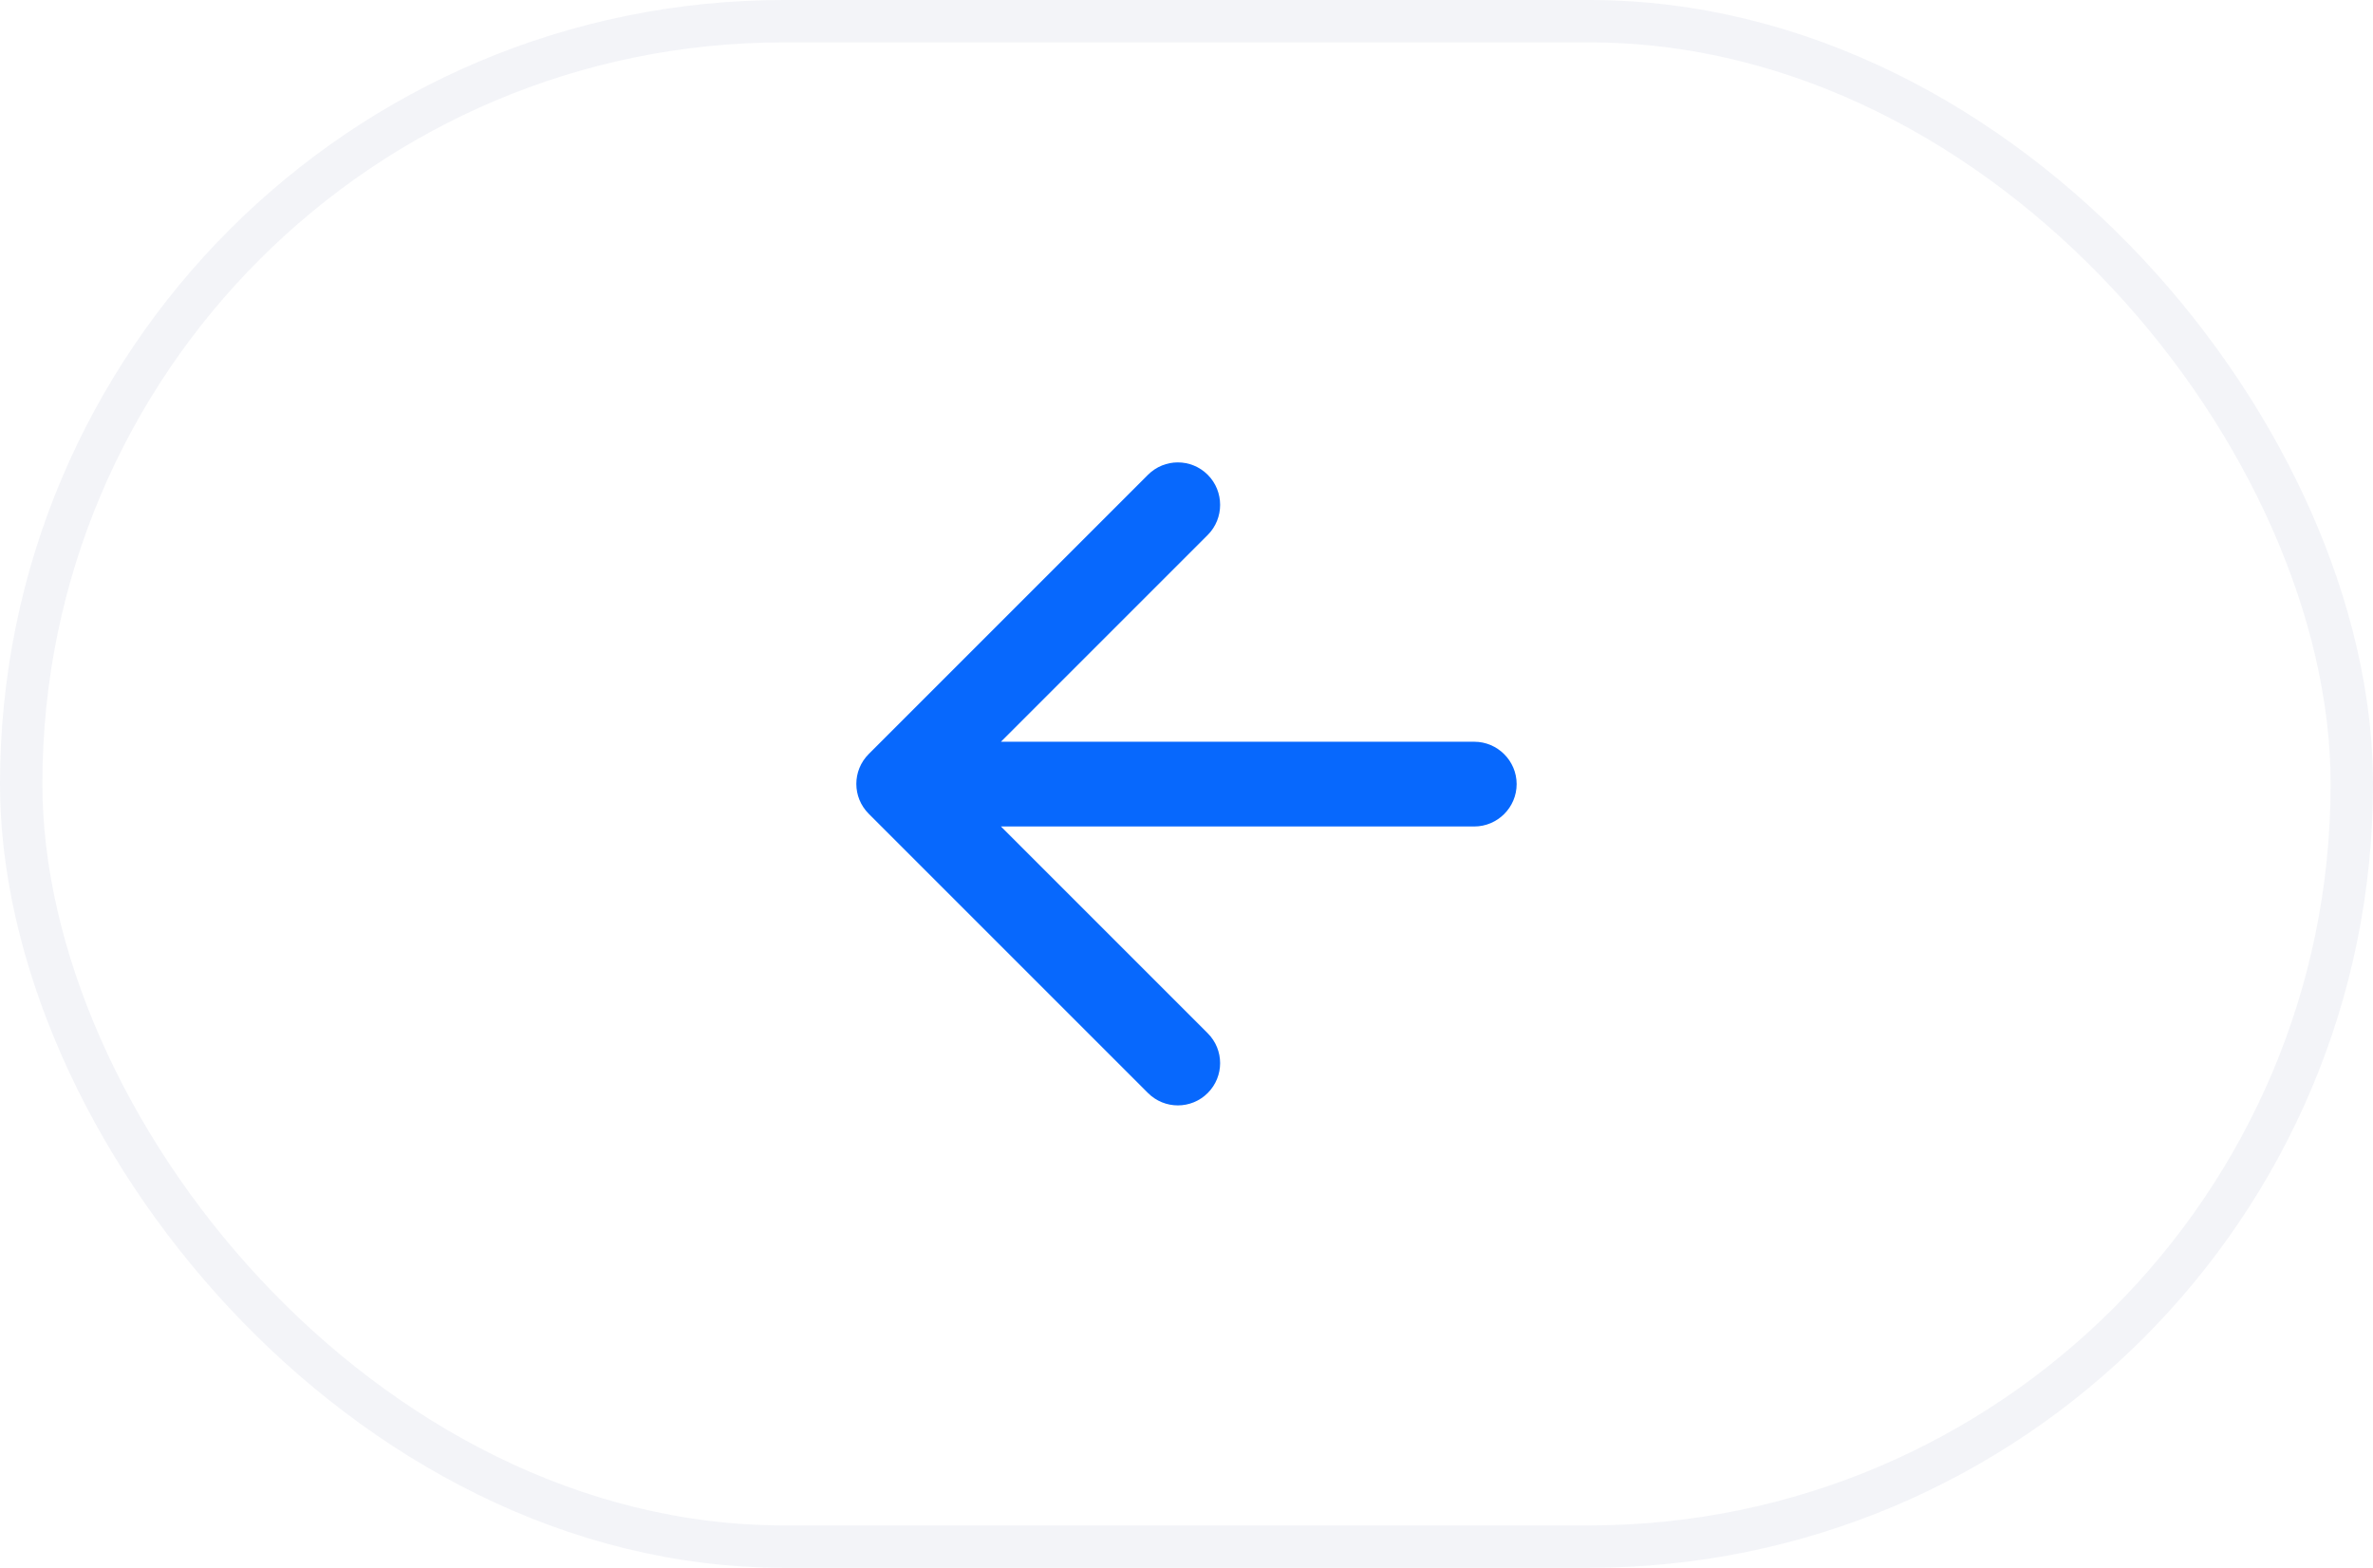 <svg width="56" height="37" viewBox="0 0 56 37" fill="none" xmlns="http://www.w3.org/2000/svg">
<rect x="0.5" y="0.5" width="55" height="36" rx="18" stroke="#012276" stroke-opacity="0.05"/>
<path d="M34.791 17.505H23.621L28.501 12.625C28.891 12.235 28.891 11.595 28.501 11.205C28.111 10.815 27.481 10.815 27.091 11.205L20.501 17.795C20.111 18.185 20.111 18.815 20.501 19.205L27.091 25.795C27.481 26.185 28.111 26.185 28.501 25.795C28.891 25.405 28.891 24.775 28.501 24.385L23.621 19.505H34.791C35.341 19.505 35.791 19.055 35.791 18.505C35.791 17.955 35.341 17.505 34.791 17.505Z" fill="#0768FD"/>
</svg>
